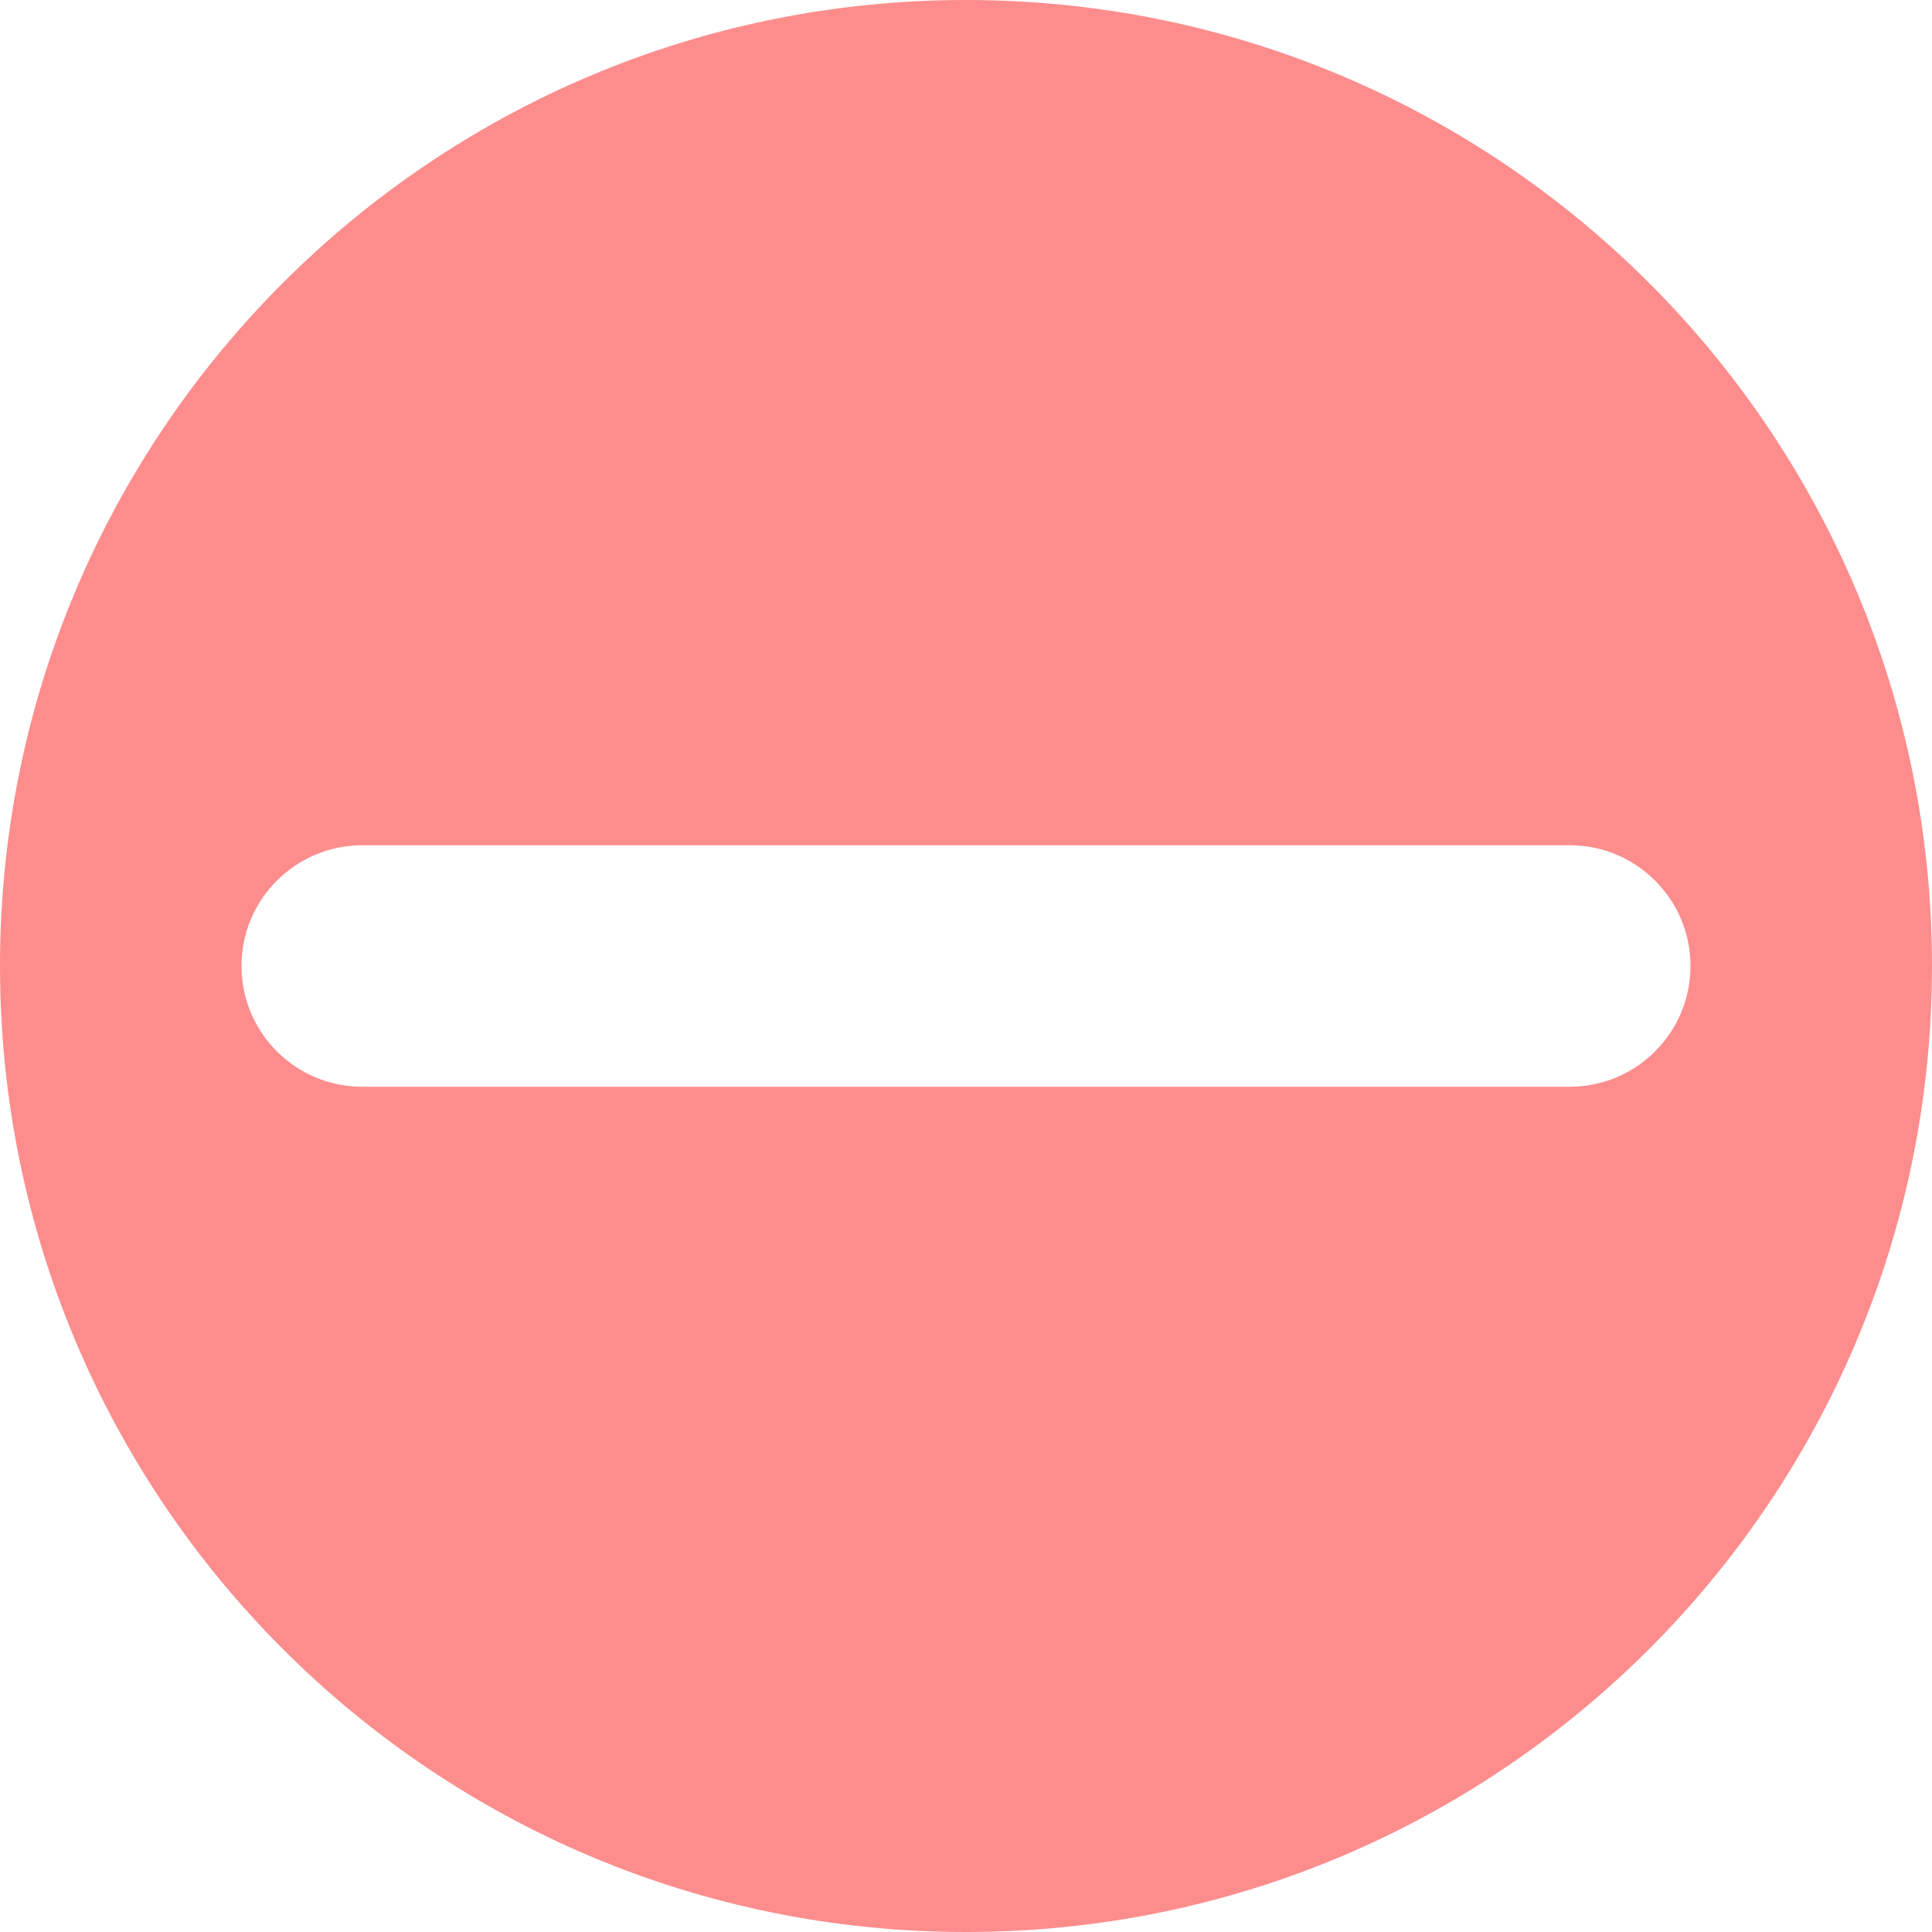 <?xml version="1.0" encoding="UTF-8"?> <svg width="12px" height="12px" viewBox="0 0 12 12" version="1.1" xmlns="http://www.w3.org/2000/svg" xmlns:xlink="http://www.w3.org/1999/xlink"> <title>Tailwind - check</title> <g id="Affiliate-Onboarding" stroke="none" stroke-width="1" fill="none" fill-rule="evenodd" opacity="0.752"> <g id="Affiliate-Step-1-|-Name-Affiliate-League-Open" transform="translate(-848, -216)" fill="#FC6767"> <g id="Group-3" transform="translate(597, 210)"> <g id="Tailwind---check" transform="translate(251, 6)"> <path d="M6,12 C9.314,12 12,9.314 12,6 C12,2.686 9.314,0 6,0 C2.686,0 0,2.686 0,6 C0,9.314 2.686,12 6,12 Z M2.25,5.25 L9.75,5.25 C10.164,5.25 10.5,5.586 10.5,6 C10.5,6.414 10.164,6.75 9.75,6.75 L2.25,6.75 C1.836,6.75 1.5,6.414 1.5,6 C1.5,5.586 1.836,5.25 2.25,5.25 Z" id="Shape"></path> </g> </g> </g> </g> </svg>